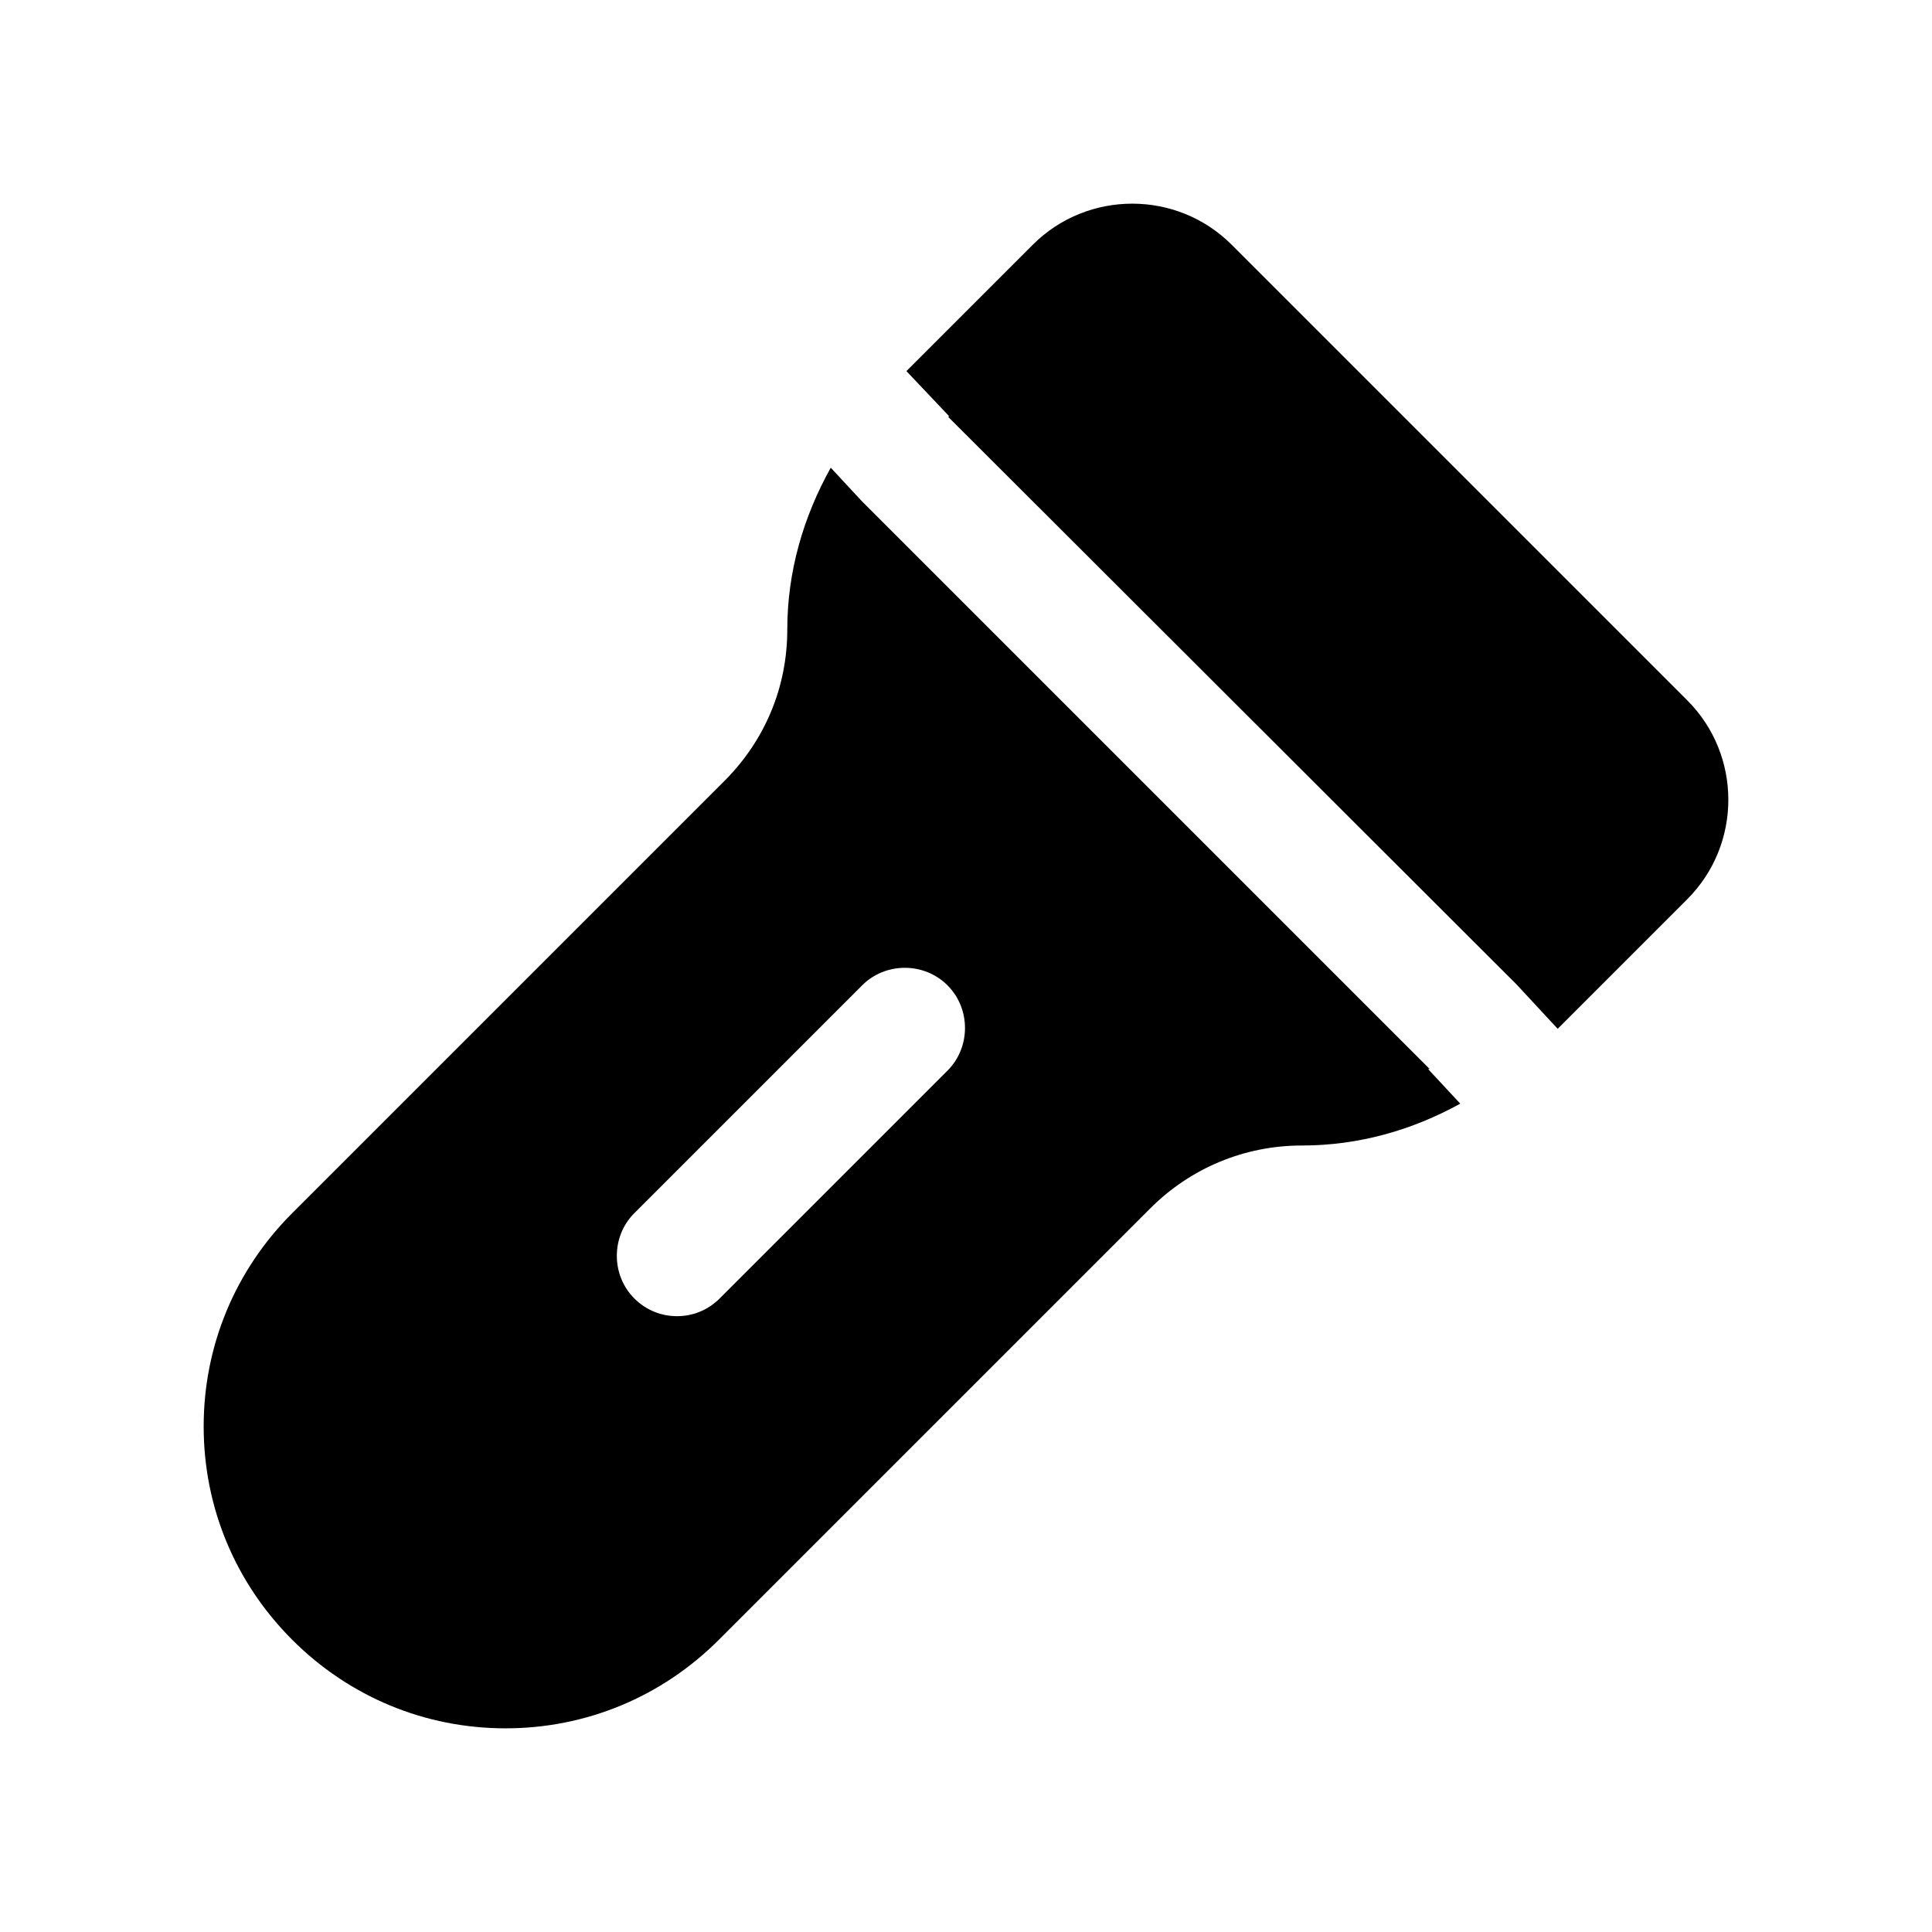 <svg width="24" height="24" viewBox="0 0 24 24" fill="none" xmlns="http://www.w3.org/2000/svg">
<path d="M11.78 5.18L18.84 12.23L19.35 12.78L20.96 11.17C21.64 10.49 21.64 9.38 20.96 8.7L15.3 3.04C14.62 2.36 13.51 2.36 12.83 3.04L11.26 4.61L11.79 5.17L11.78 5.18Z" fill="black"/>
<path d="M17.76 13.28L10.71 6.23L10.32 5.81C9.98 6.42 9.78 7.1 9.78 7.82C9.78 8.54 9.5 9.2 9 9.7L3.63 15.07C2.92 15.78 2.53 16.72 2.53 17.72C2.53 18.72 2.92 19.66 3.63 20.37C4.34 21.08 5.28 21.47 6.28 21.47C7.28 21.47 8.22 21.08 8.93 20.37L14.29 15.01C14.79 14.51 15.46 14.23 16.17 14.23C16.88 14.23 17.54 14.04 18.14 13.71L17.74 13.28H17.76ZM11.77 13.3L8.94 16.13C8.79 16.28 8.6 16.35 8.41 16.35C8.22 16.35 8.03 16.28 7.88 16.13C7.59 15.84 7.59 15.36 7.88 15.07L10.71 12.24C11 11.95 11.48 11.95 11.77 12.24C12.06 12.53 12.06 13.01 11.77 13.3Z" fill="black"/>
</svg>
